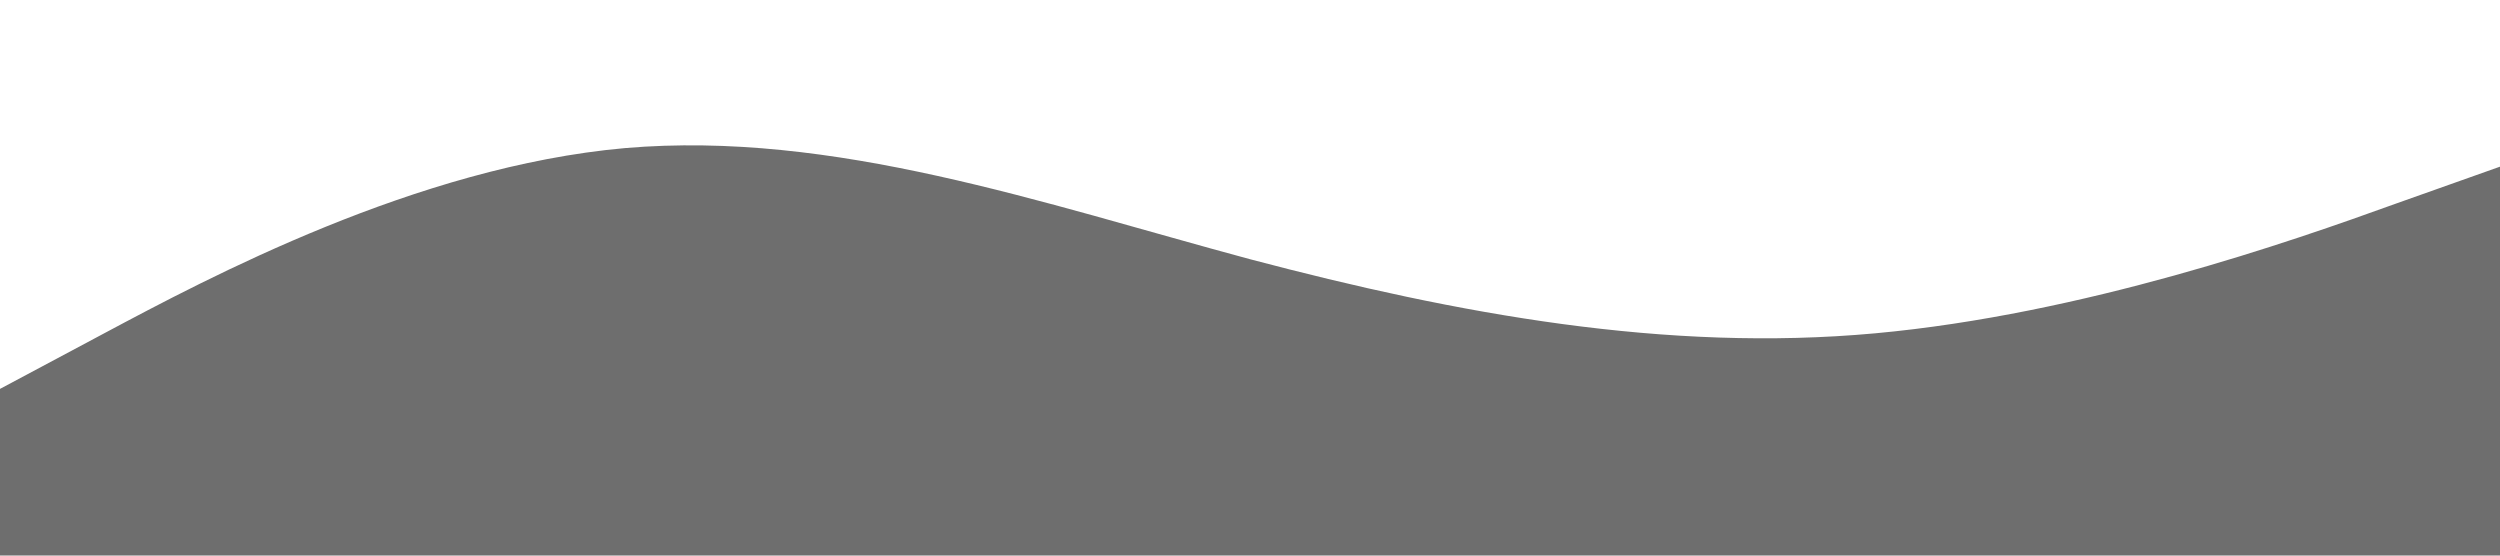 <?xml version="1.0" standalone="no"?><svg xmlns="http://www.w3.org/2000/svg" viewBox="0 0 1440 320"><path fill="#6E6E6E" fill-opacity="1" d="M0,224L60,192C120,160,240,96,360,85.3C480,75,600,117,720,149.3C840,181,960,203,1080,192C1200,181,1320,139,1380,117.3L1440,96L1440,320L1380,320C1320,320,1200,320,1080,320C960,320,840,320,720,320C600,320,480,320,360,320C240,320,120,320,60,320L0,320Z"></path></svg>